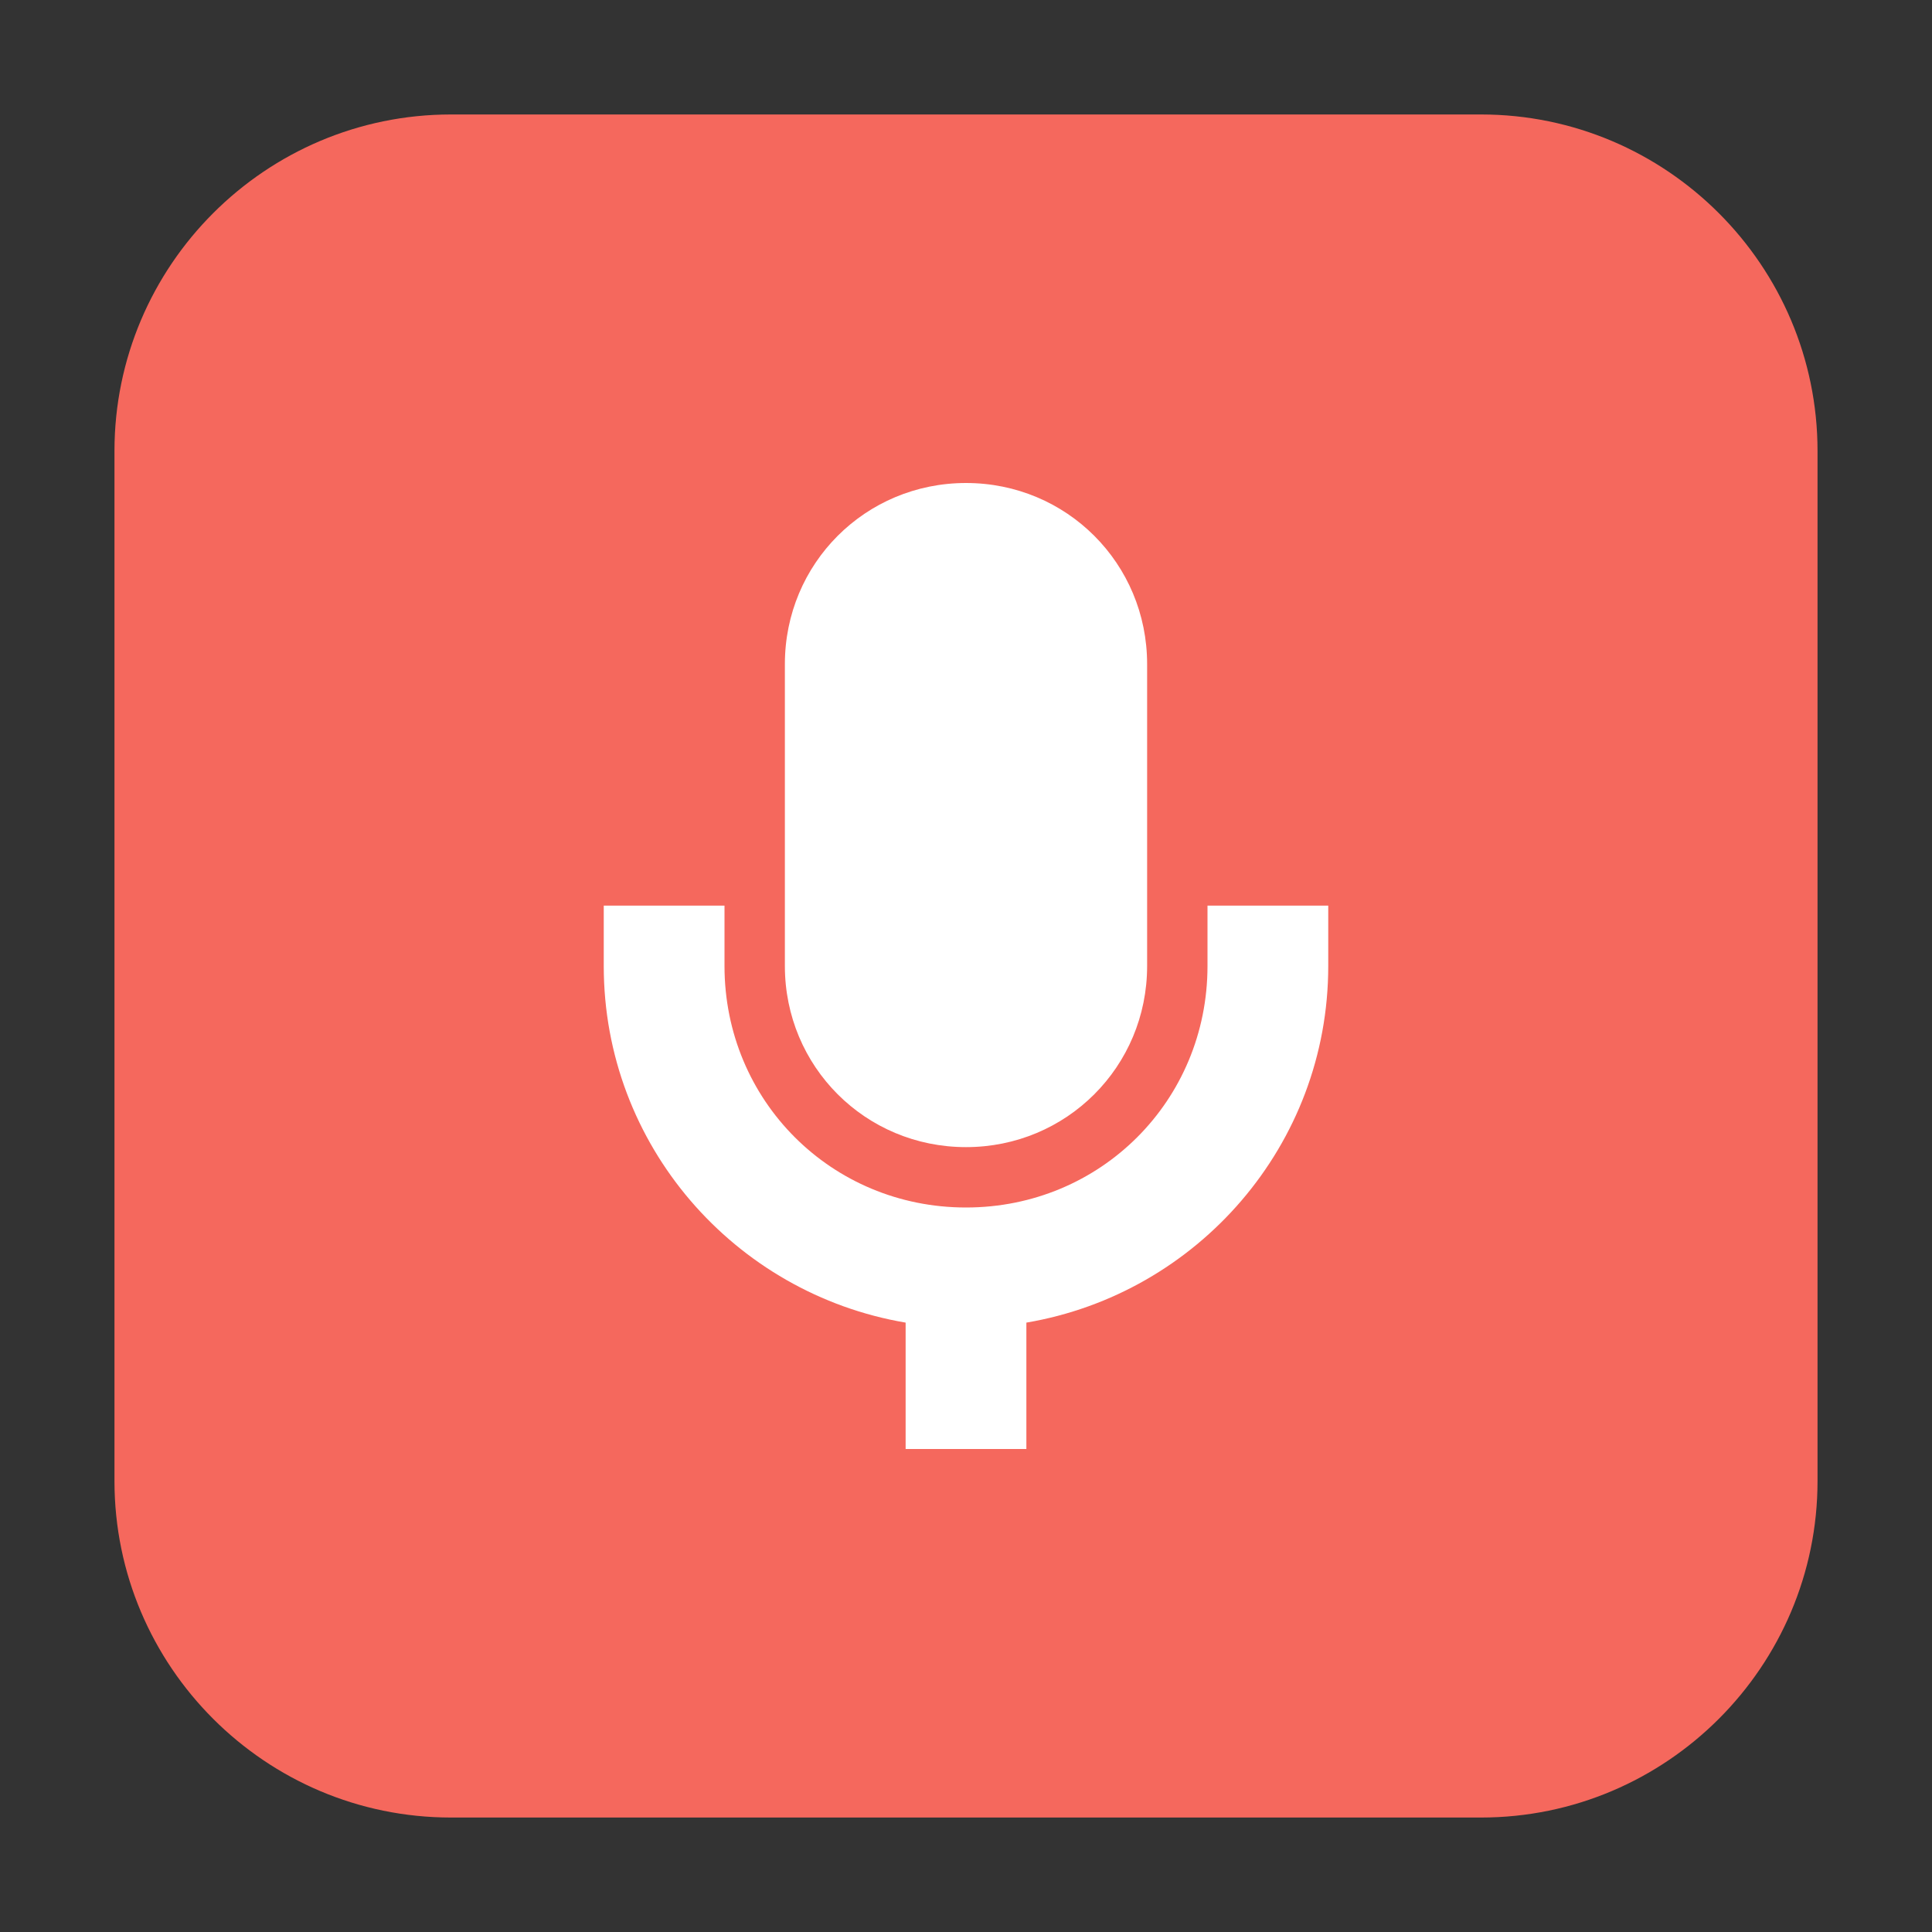 <svg height="12pt" viewBox="0 0 12 12" width="12pt" xmlns="http://www.w3.org/2000/svg" xmlns:xlink="http://www.w3.org/1999/xlink"><rect x="0" y="0" width="12" height="12" fill="#333333" stroke="none"/><clipPath id="a"><path d="m0 0h12v12h-12z"/></clipPath><path d="m2.801.711h6.398c1.152 0 2.09.938 2.09 2.09v6.398c0 1.152-.938 2.09-2.09 2.09h-6.398c-1.152 0-2.09-.938-2.09-2.09v-6.398c0-1.152.938-2.09 2.09-2.09zm0 0" fill="#f5685d" fill-rule="evenodd"/><g clip-path="url(#a)"><path d="m6 3c-.625 0-1.125.5-1.125 1.125v1.875c0 .625.5 1.125 1.125 1.125s1.125-.5 1.125-1.125v-1.875c0-.625-.5-1.125-1.125-1.125zm-2.25 2.625v.375c0 1.113.812 2.035 1.875 2.215v.785h.75v-.785c1.062-.18 1.875-1.102 1.875-2.215v-.375h-.75v.375c0 .836-.664 1.5-1.5 1.5s-1.5-.664-1.5-1.5v-.375zm0 0" fill="#fff"/></g></svg>